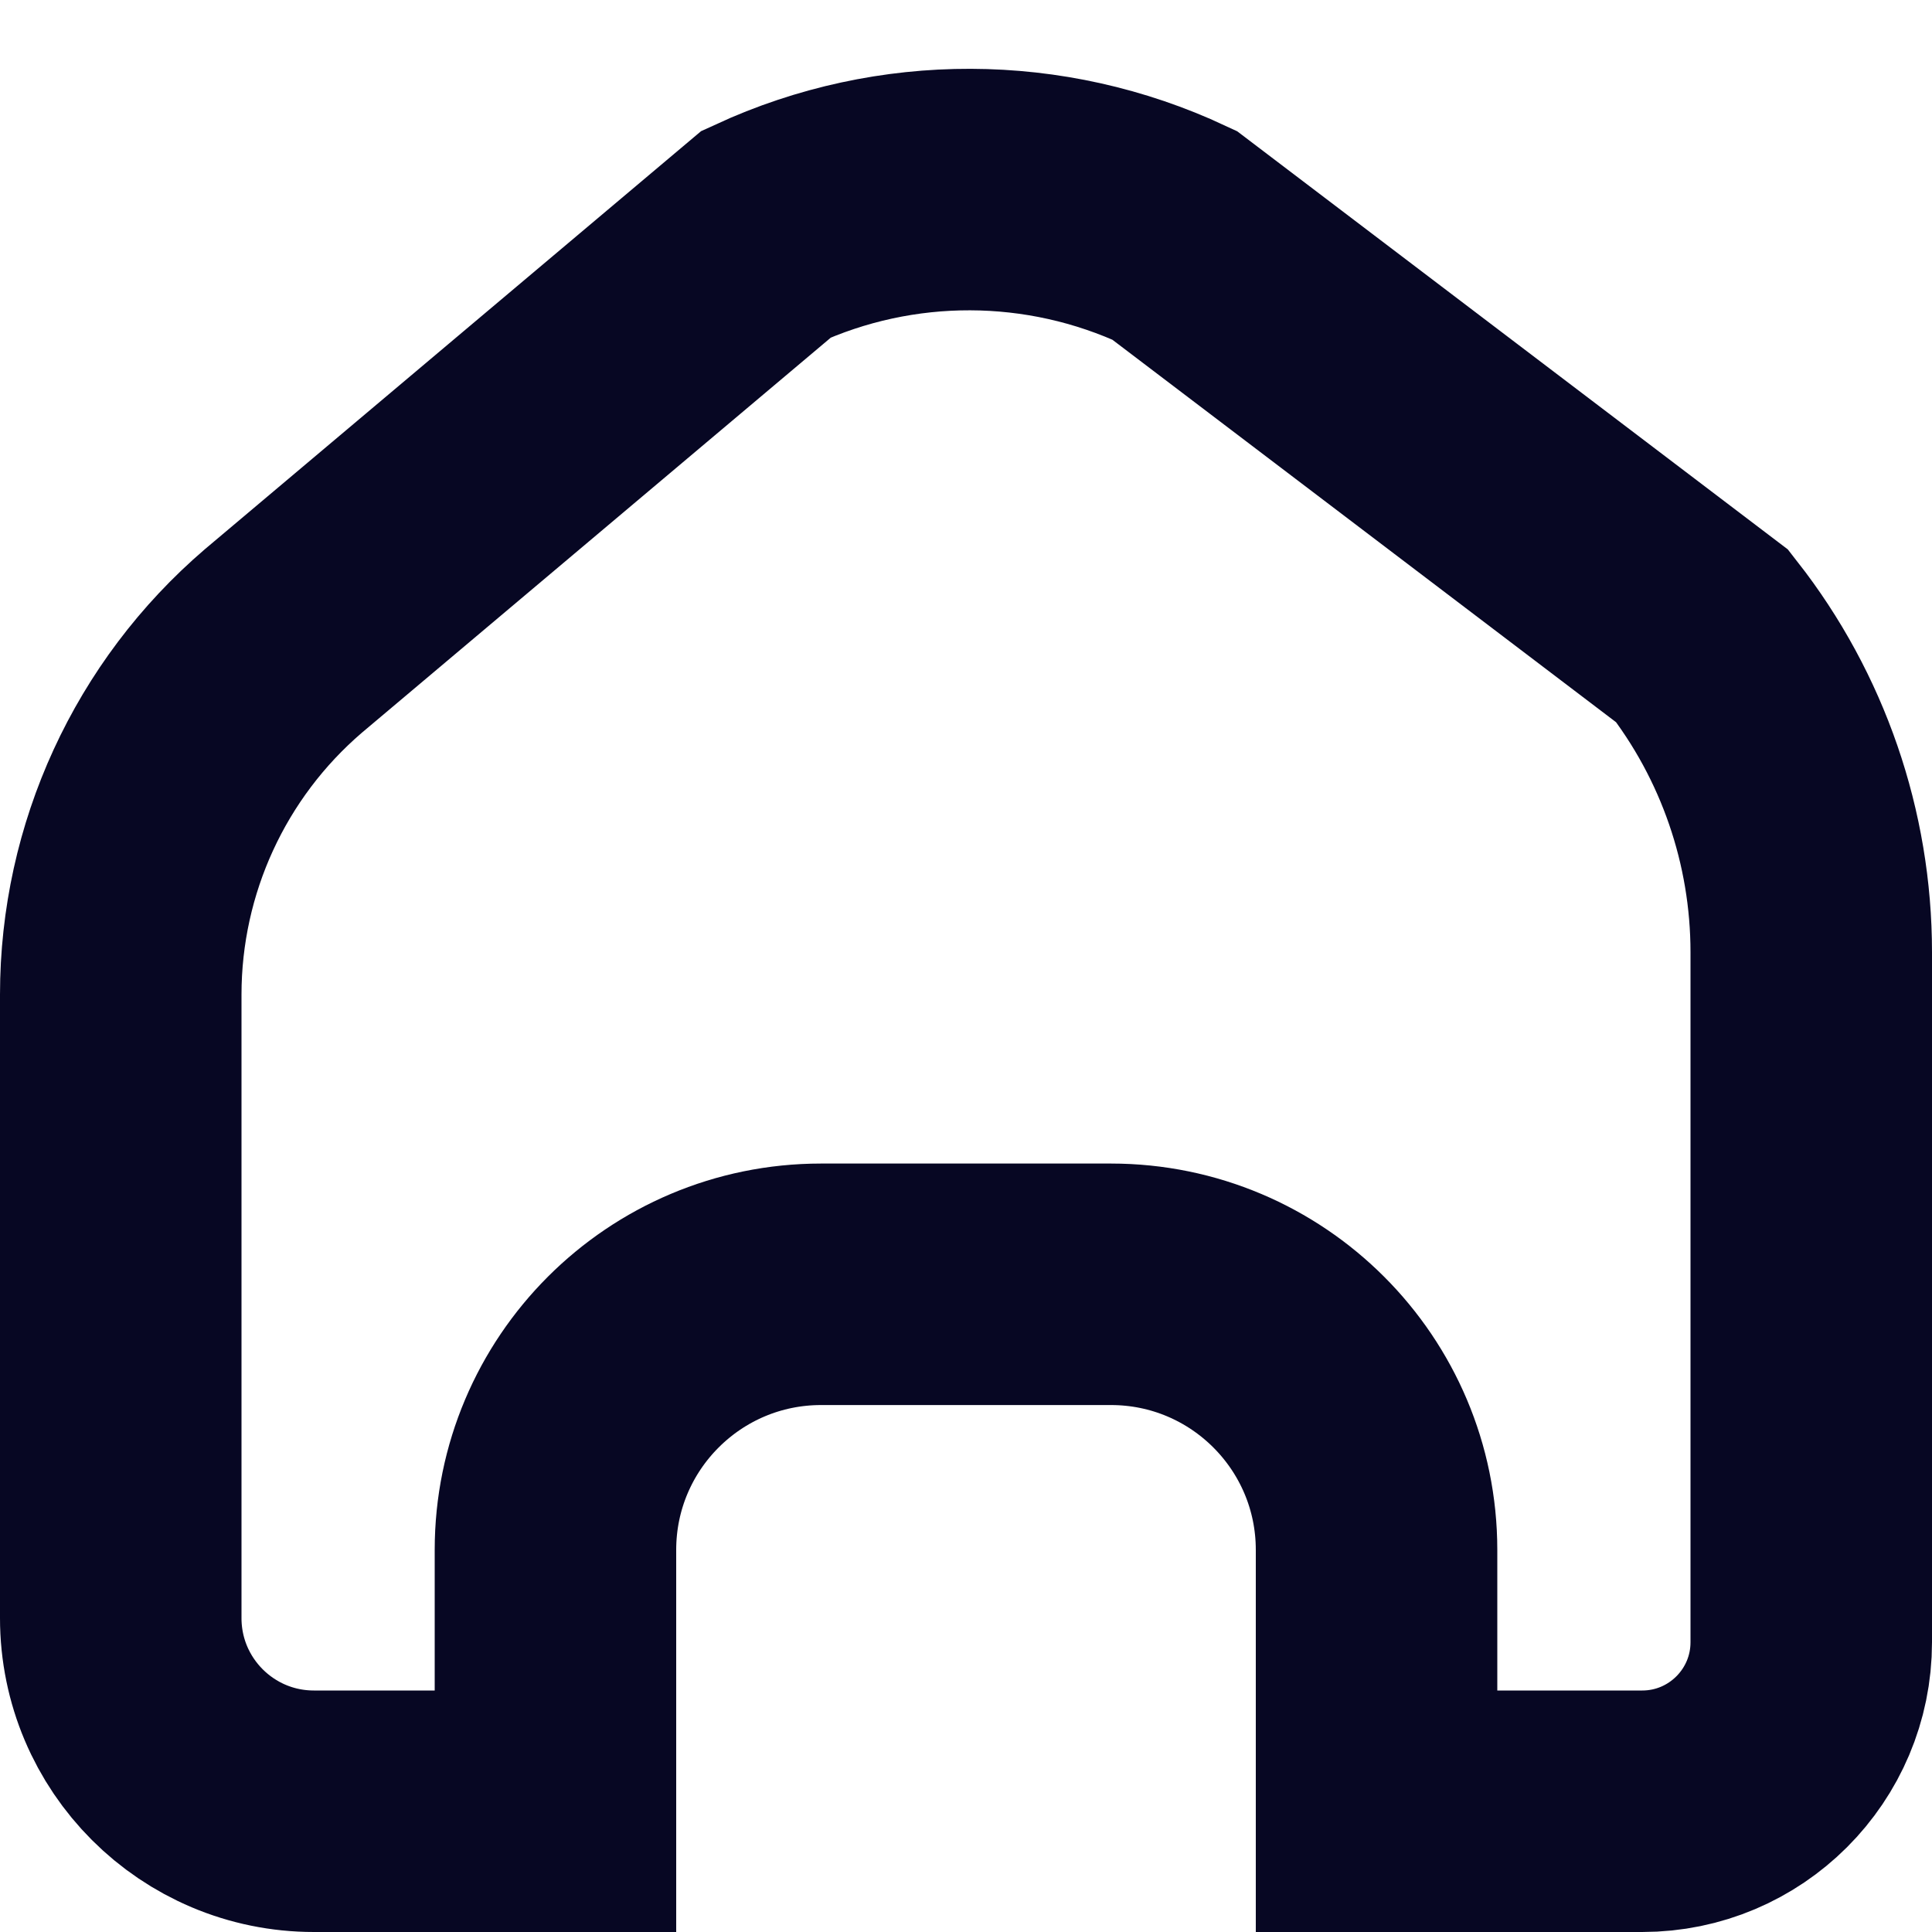 <svg width="16" height="16" viewBox="0 0 16 16" fill="none" xmlns="http://www.w3.org/2000/svg">
<path d="M1 8.237C1 7.111 1.492 6.041 2.347 5.308L6.347 1.938C7.419 1.444 8.655 1.447 9.726 1.948L14.098 5.268C14.682 6.014 15 6.936 15 7.886V12.909V13.6C15 14.373 14.373 15 13.6 15H11.8H11.4V12.836C11.4 11.621 10.415 10.636 9.2 10.636H8H6.8C5.585 10.636 4.6 11.621 4.6 12.836V15H4.1H2.6C1.716 15 1 14.284 1 13.4V12.909V8.237Z" stroke="#070723" stroke-width="2"/>
</svg>
